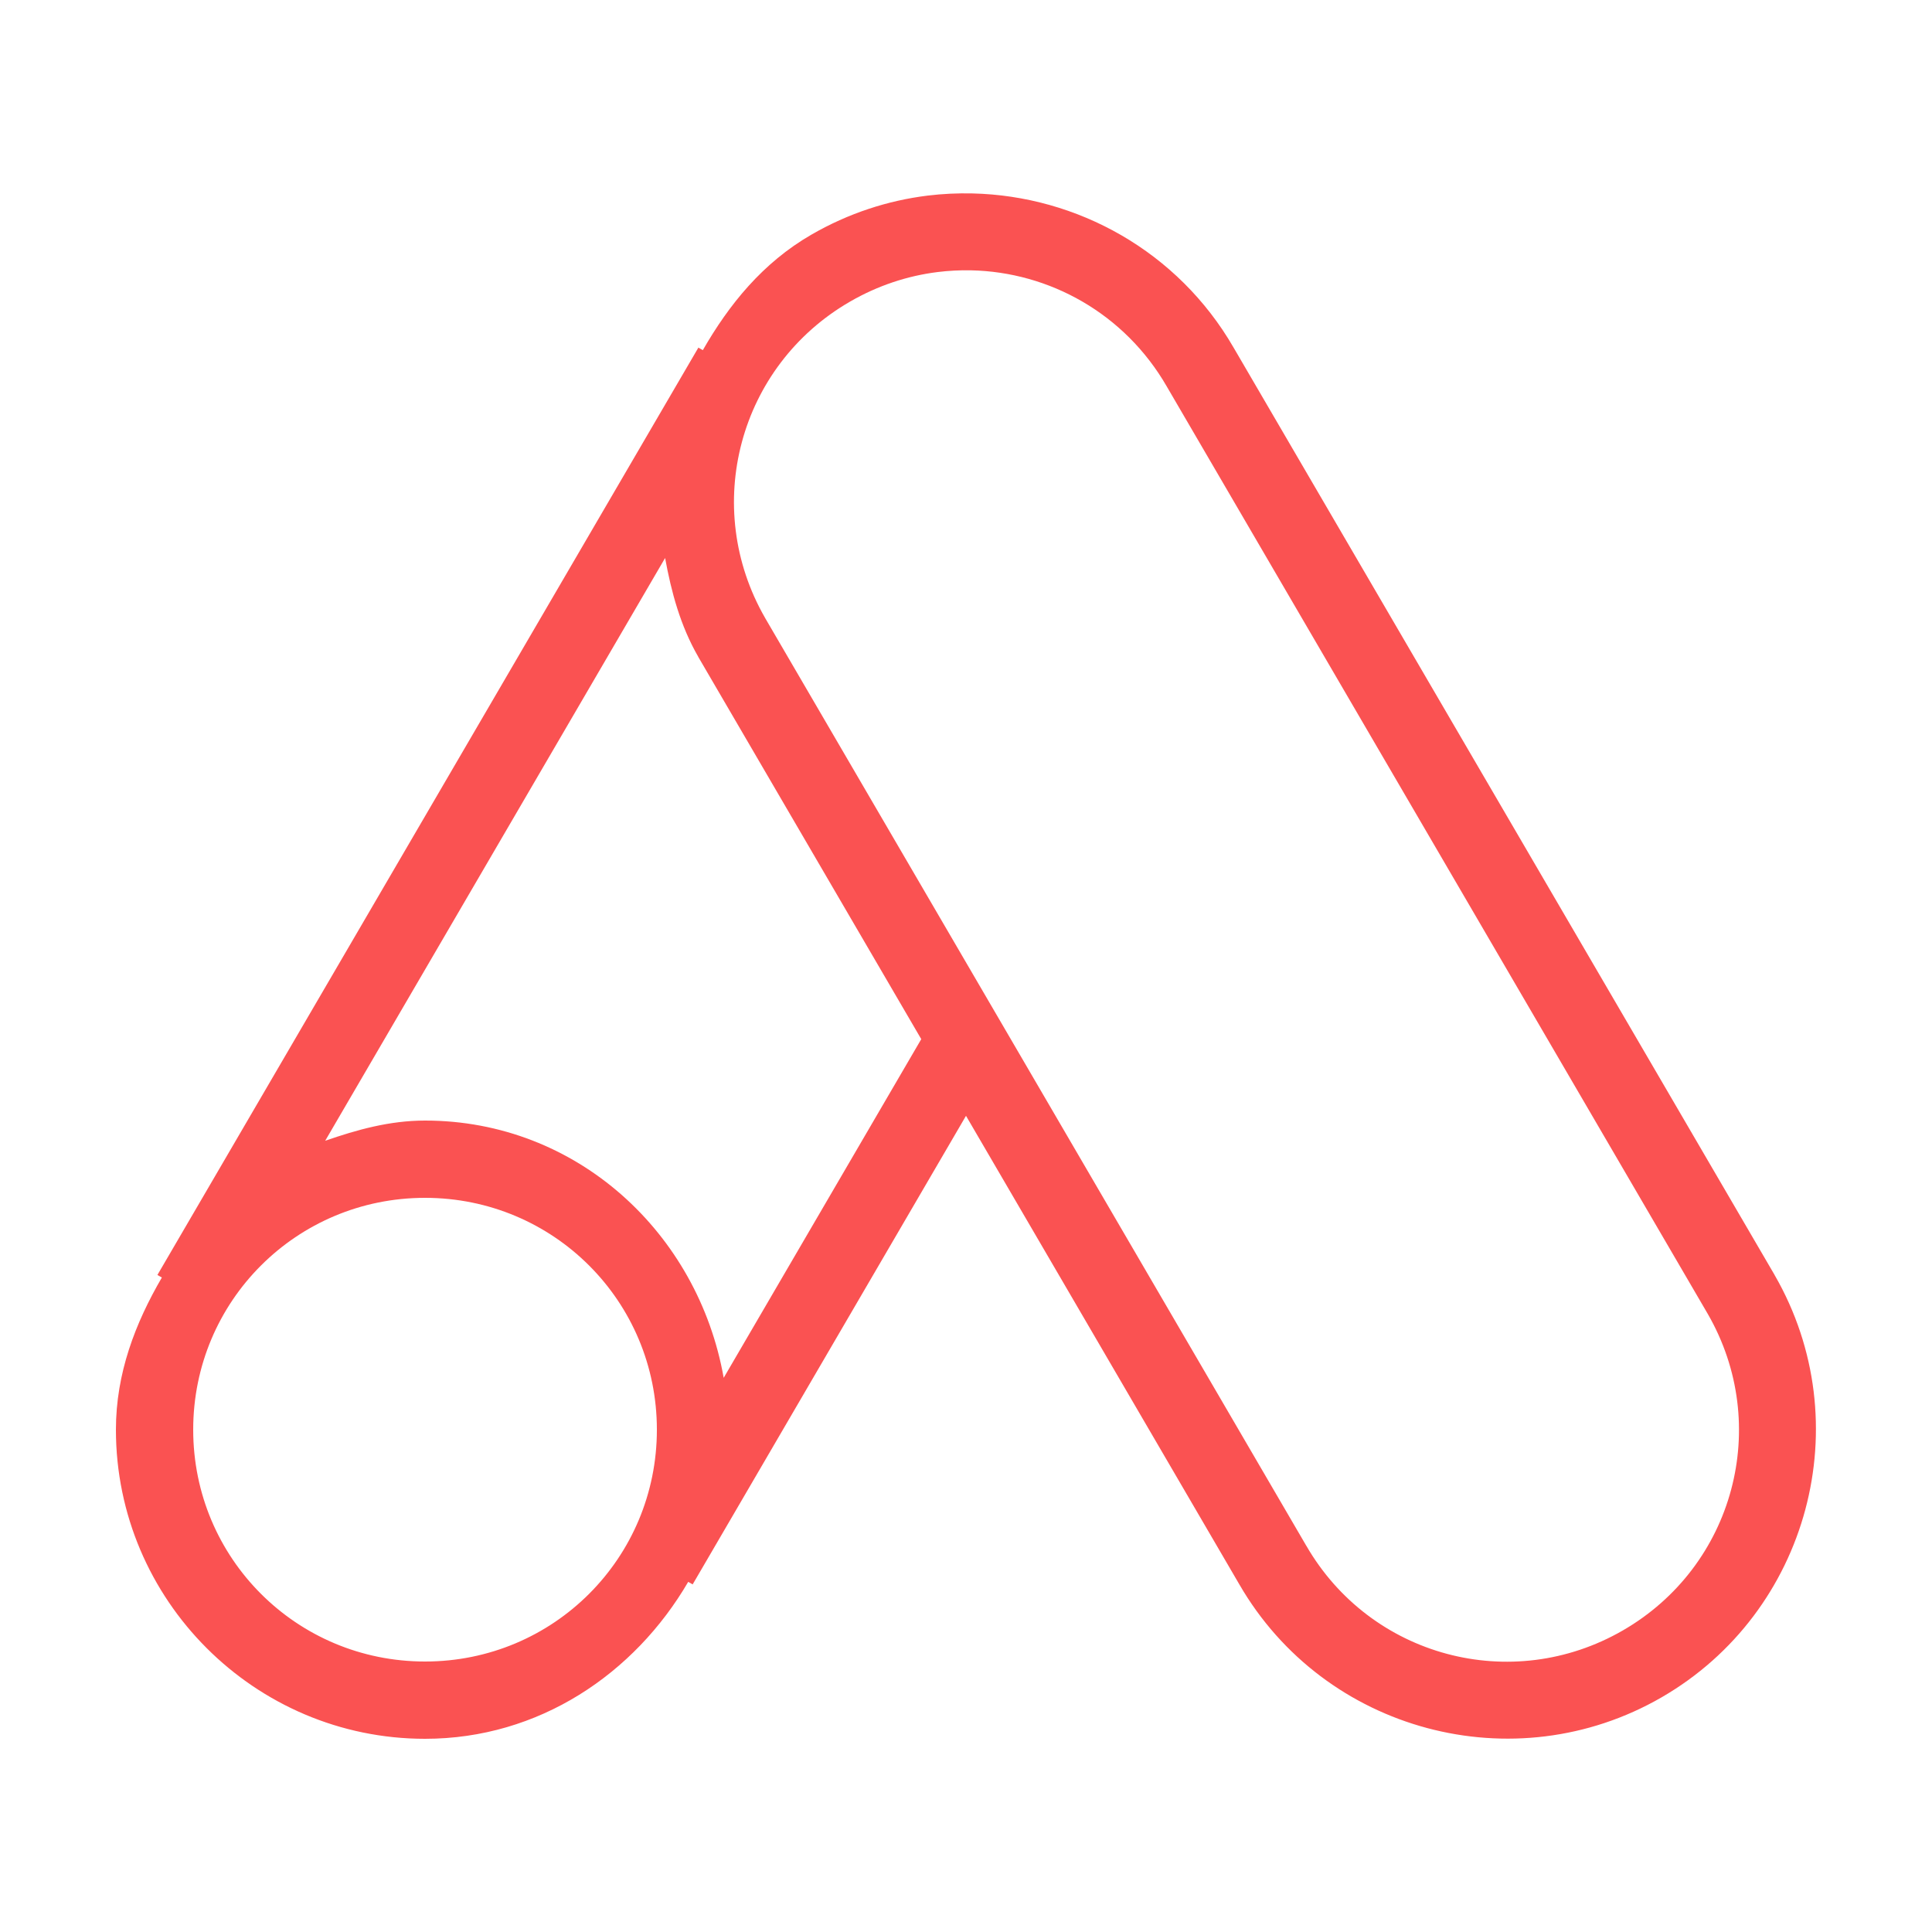 <svg fill="#FA5252" xmlns="http://www.w3.org/2000/svg"  viewBox="0 0 50 50" width="50px" height="50px"><path d="M 25.168 5.006 C 24.782 4.997 24.395 5.015 24.008 5.062 C 22.977 5.189 21.954 5.521 21 6.072 C 19.738 6.801 18.868 7.88 18.189 9.062 L 18.074 8.996 L 4.074 32.996 L 4.189 33.062 C 3.501 34.243 3 35.54 3 37 C 3 41.406 6.594 45 11 45 C 13.946 45 16.422 43.319 17.811 40.938 L 17.926 41.004 L 25 28.877 L 32.074 41.004 C 34.279 44.817 39.185 46.13 43 43.928 C 46.816 41.725 48.131 36.816 45.928 33 L 45.928 32.998 L 31.928 9 C 30.482 6.496 27.871 5.069 25.168 5.006 z M 25.131 6.996 C 27.155 7.039 29.104 8.11 30.195 10 L 30.197 10.002 L 30.197 10.004 L 44.197 34.004 C 45.857 36.883 44.879 40.533 42 42.195 C 39.12 43.858 35.467 42.88 33.805 40 L 33.803 39.998 L 19.805 16 L 19.805 15.998 L 19.803 15.996 C 18.143 13.117 19.121 9.467 22 7.805 C 22.72 7.389 23.488 7.138 24.262 7.041 C 24.552 7.005 24.842 6.99 25.131 6.996 z M 17.213 14.441 C 17.373 15.315 17.604 16.188 18.072 17 L 18.072 17.002 L 23.842 26.893 L 18.729 35.658 C 18.066 31.912 14.931 29 11 29 C 10.085 29 9.236 29.238 8.416 29.523 L 17.213 14.441 z M 11 31 C 14.326 31 17 33.674 17 37 C 17 40.326 14.326 43 11 43 C 7.674 43 5 40.326 5 37 C 5 33.674 7.674 31 11 31 z"/></svg>